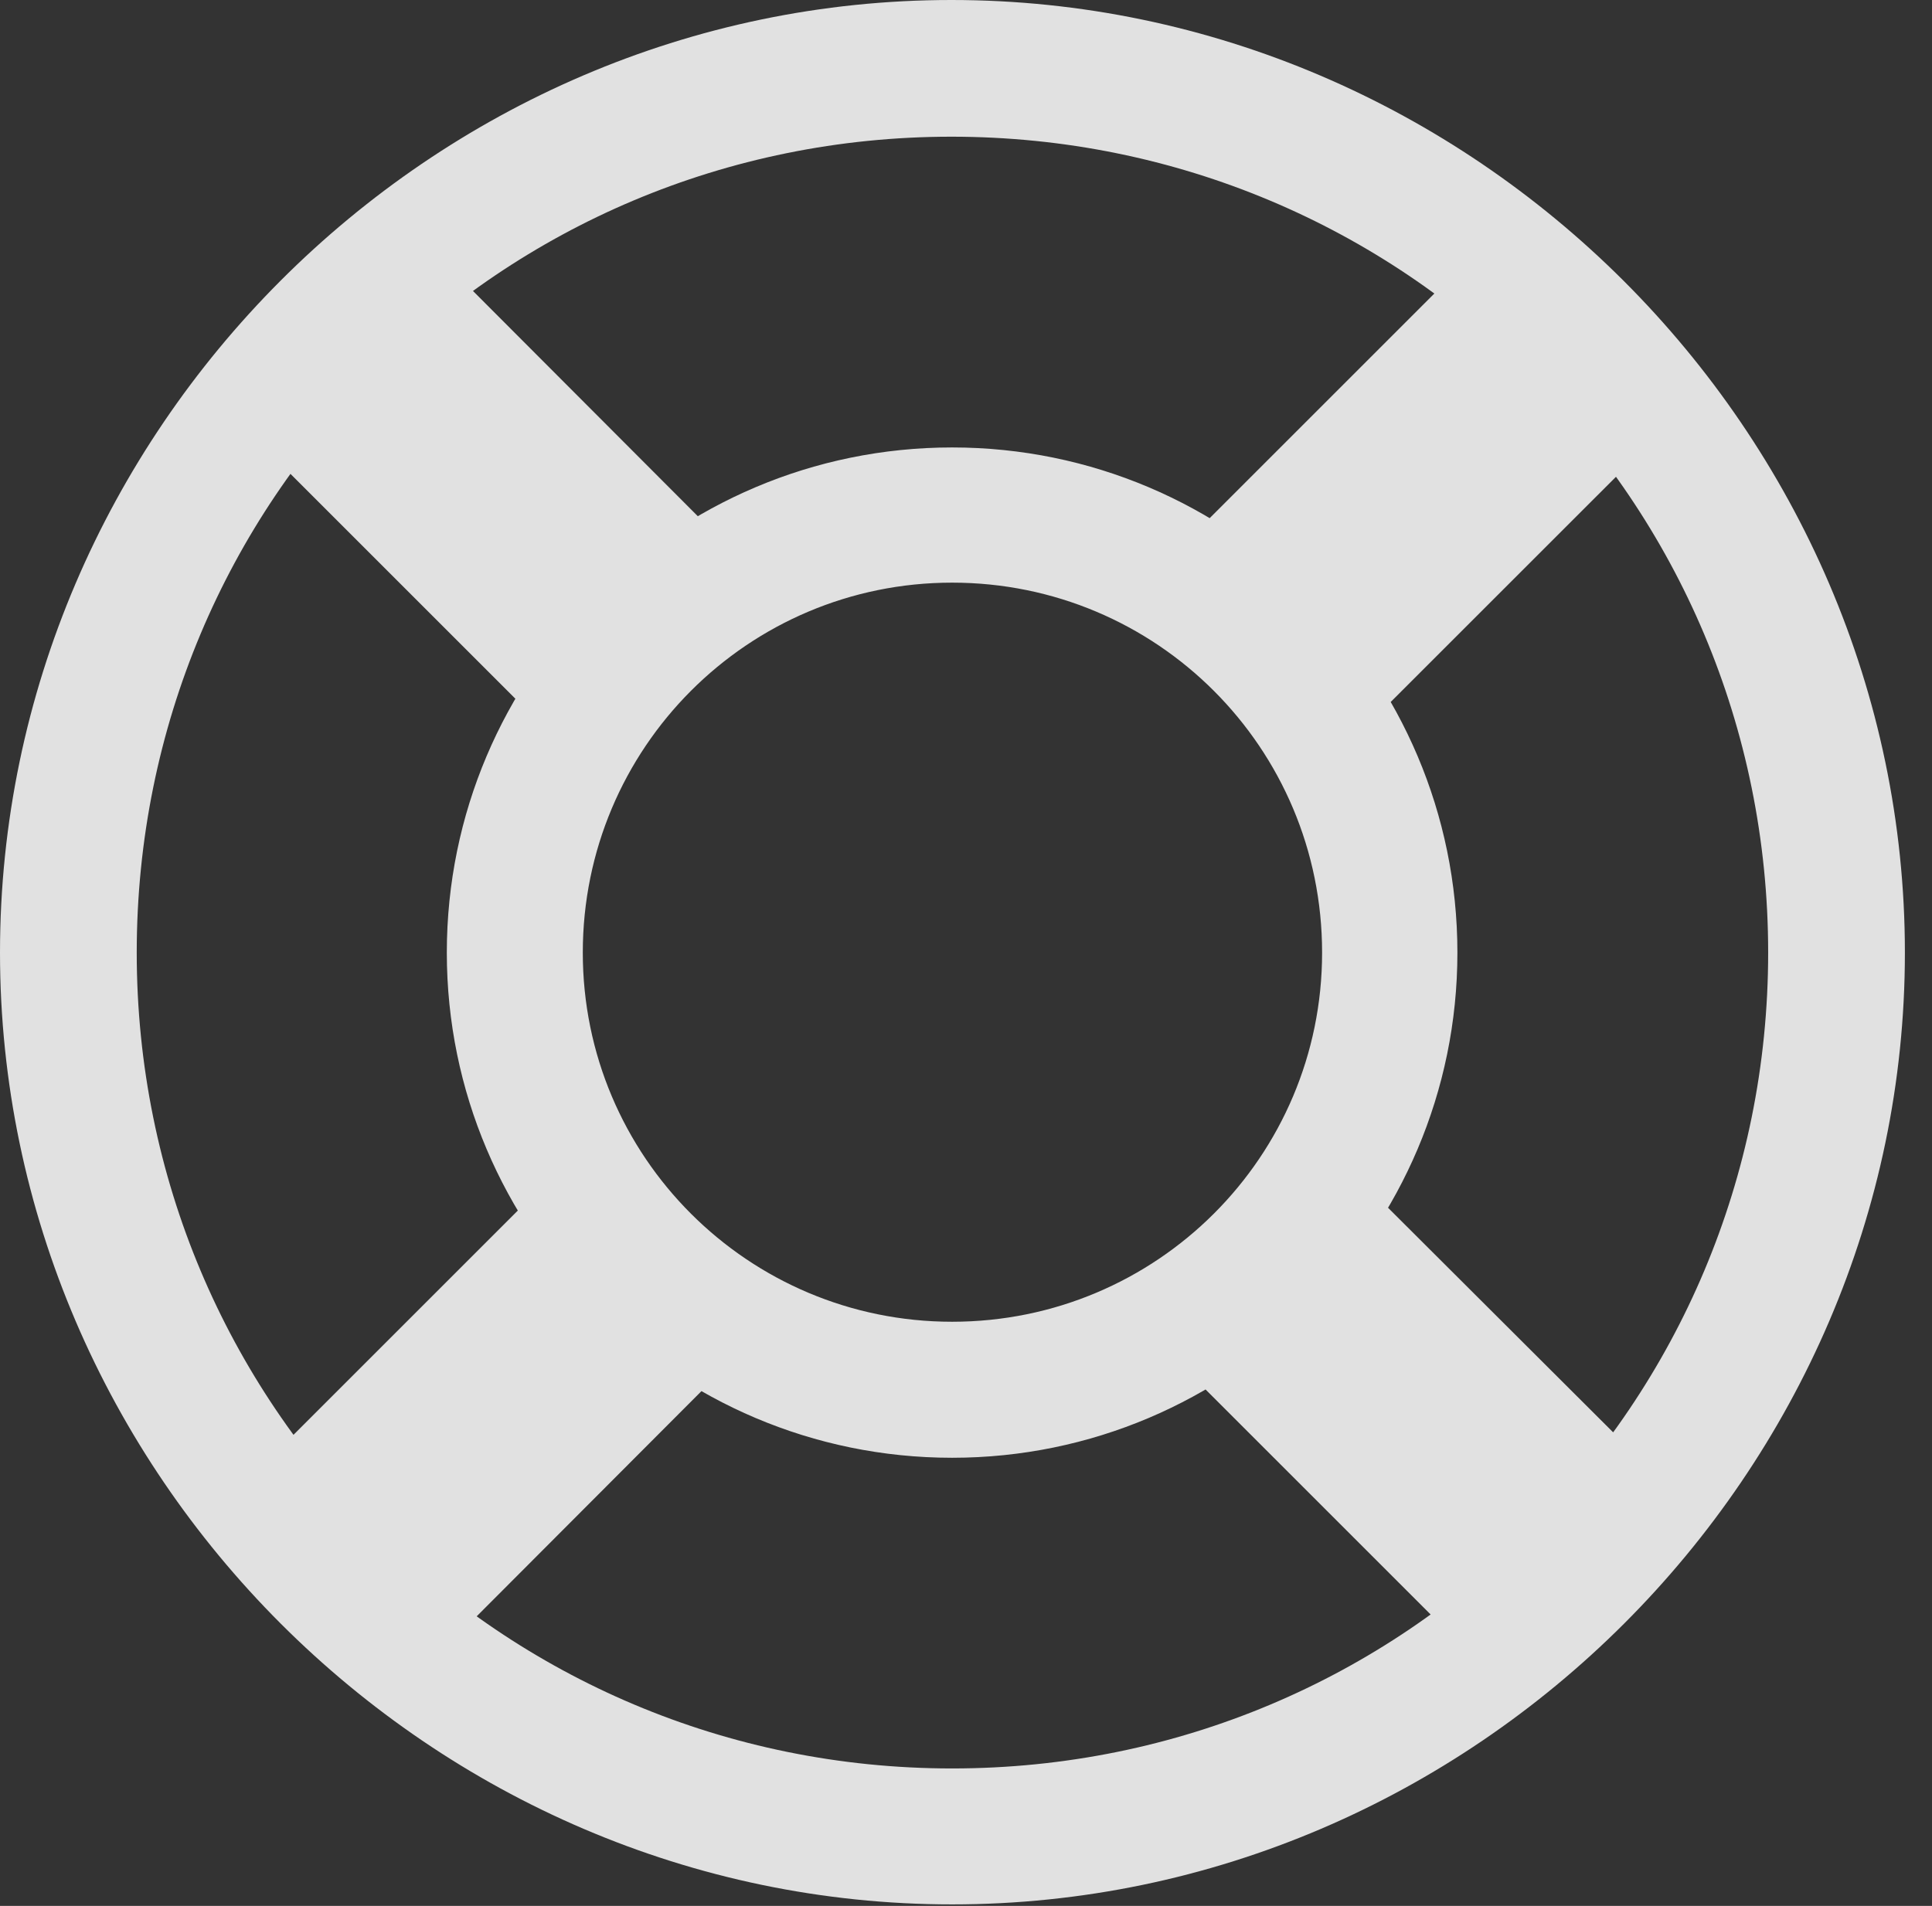 <?xml version="1.0" encoding="UTF-8"?>
<!--Generator: Apple Native CoreSVG 232.5-->
<!DOCTYPE svg
PUBLIC "-//W3C//DTD SVG 1.1//EN"
       "http://www.w3.org/Graphics/SVG/1.1/DTD/svg11.dtd">
<svg version="1.1" xmlns="http://www.w3.org/2000/svg" xmlns:xlink="http://www.w3.org/1999/xlink" width="25.801" height="25.459">
 <rect width="100%" height="100%" fill="#333333" stroke="none"/>
 <g>
  <rect height="25.459" opacity="0" width="25.801" x="0" y="0"/>
  <path d="M12.715 19.473C16.436 19.473 19.463 16.445 19.463 12.725C19.463 9.004 16.436 5.977 12.715 5.977C8.994 5.977 5.967 9.004 5.967 12.725C5.967 16.445 8.994 19.473 12.715 19.473ZM12.715 17.656C9.99 17.656 7.783 15.449 7.783 12.725C7.783 9.99 9.99 7.783 12.715 7.783C15.449 7.783 17.656 9.99 17.656 12.725C17.656 15.449 15.449 17.656 12.715 17.656ZM2.881 20.205L5.322 22.637L10.078 17.871L7.646 15.44ZM2.783 5.234L7.637 10.088L10.078 7.656L5.225 2.793ZM22.686 5.264L20.244 2.832L15.42 7.656L17.861 10.088ZM22.588 20.176L17.861 15.459L15.43 17.891L20.156 22.617ZM12.715 25.439C19.678 25.439 25.439 19.678 25.439 12.725C25.439 5.762 19.668 0 12.705 0C5.752 0 0 5.762 0 12.725C0 19.678 5.762 25.439 12.715 25.439ZM12.715 23.623C6.68 23.623 1.826 18.76 1.826 12.725C1.826 6.68 6.67 1.826 12.705 1.826C18.75 1.826 23.613 6.68 23.613 12.725C23.613 18.76 18.76 23.623 12.715 23.623Z" fill="#ffffff" fill-opacity="0.85"/>
 </g>
</svg>
